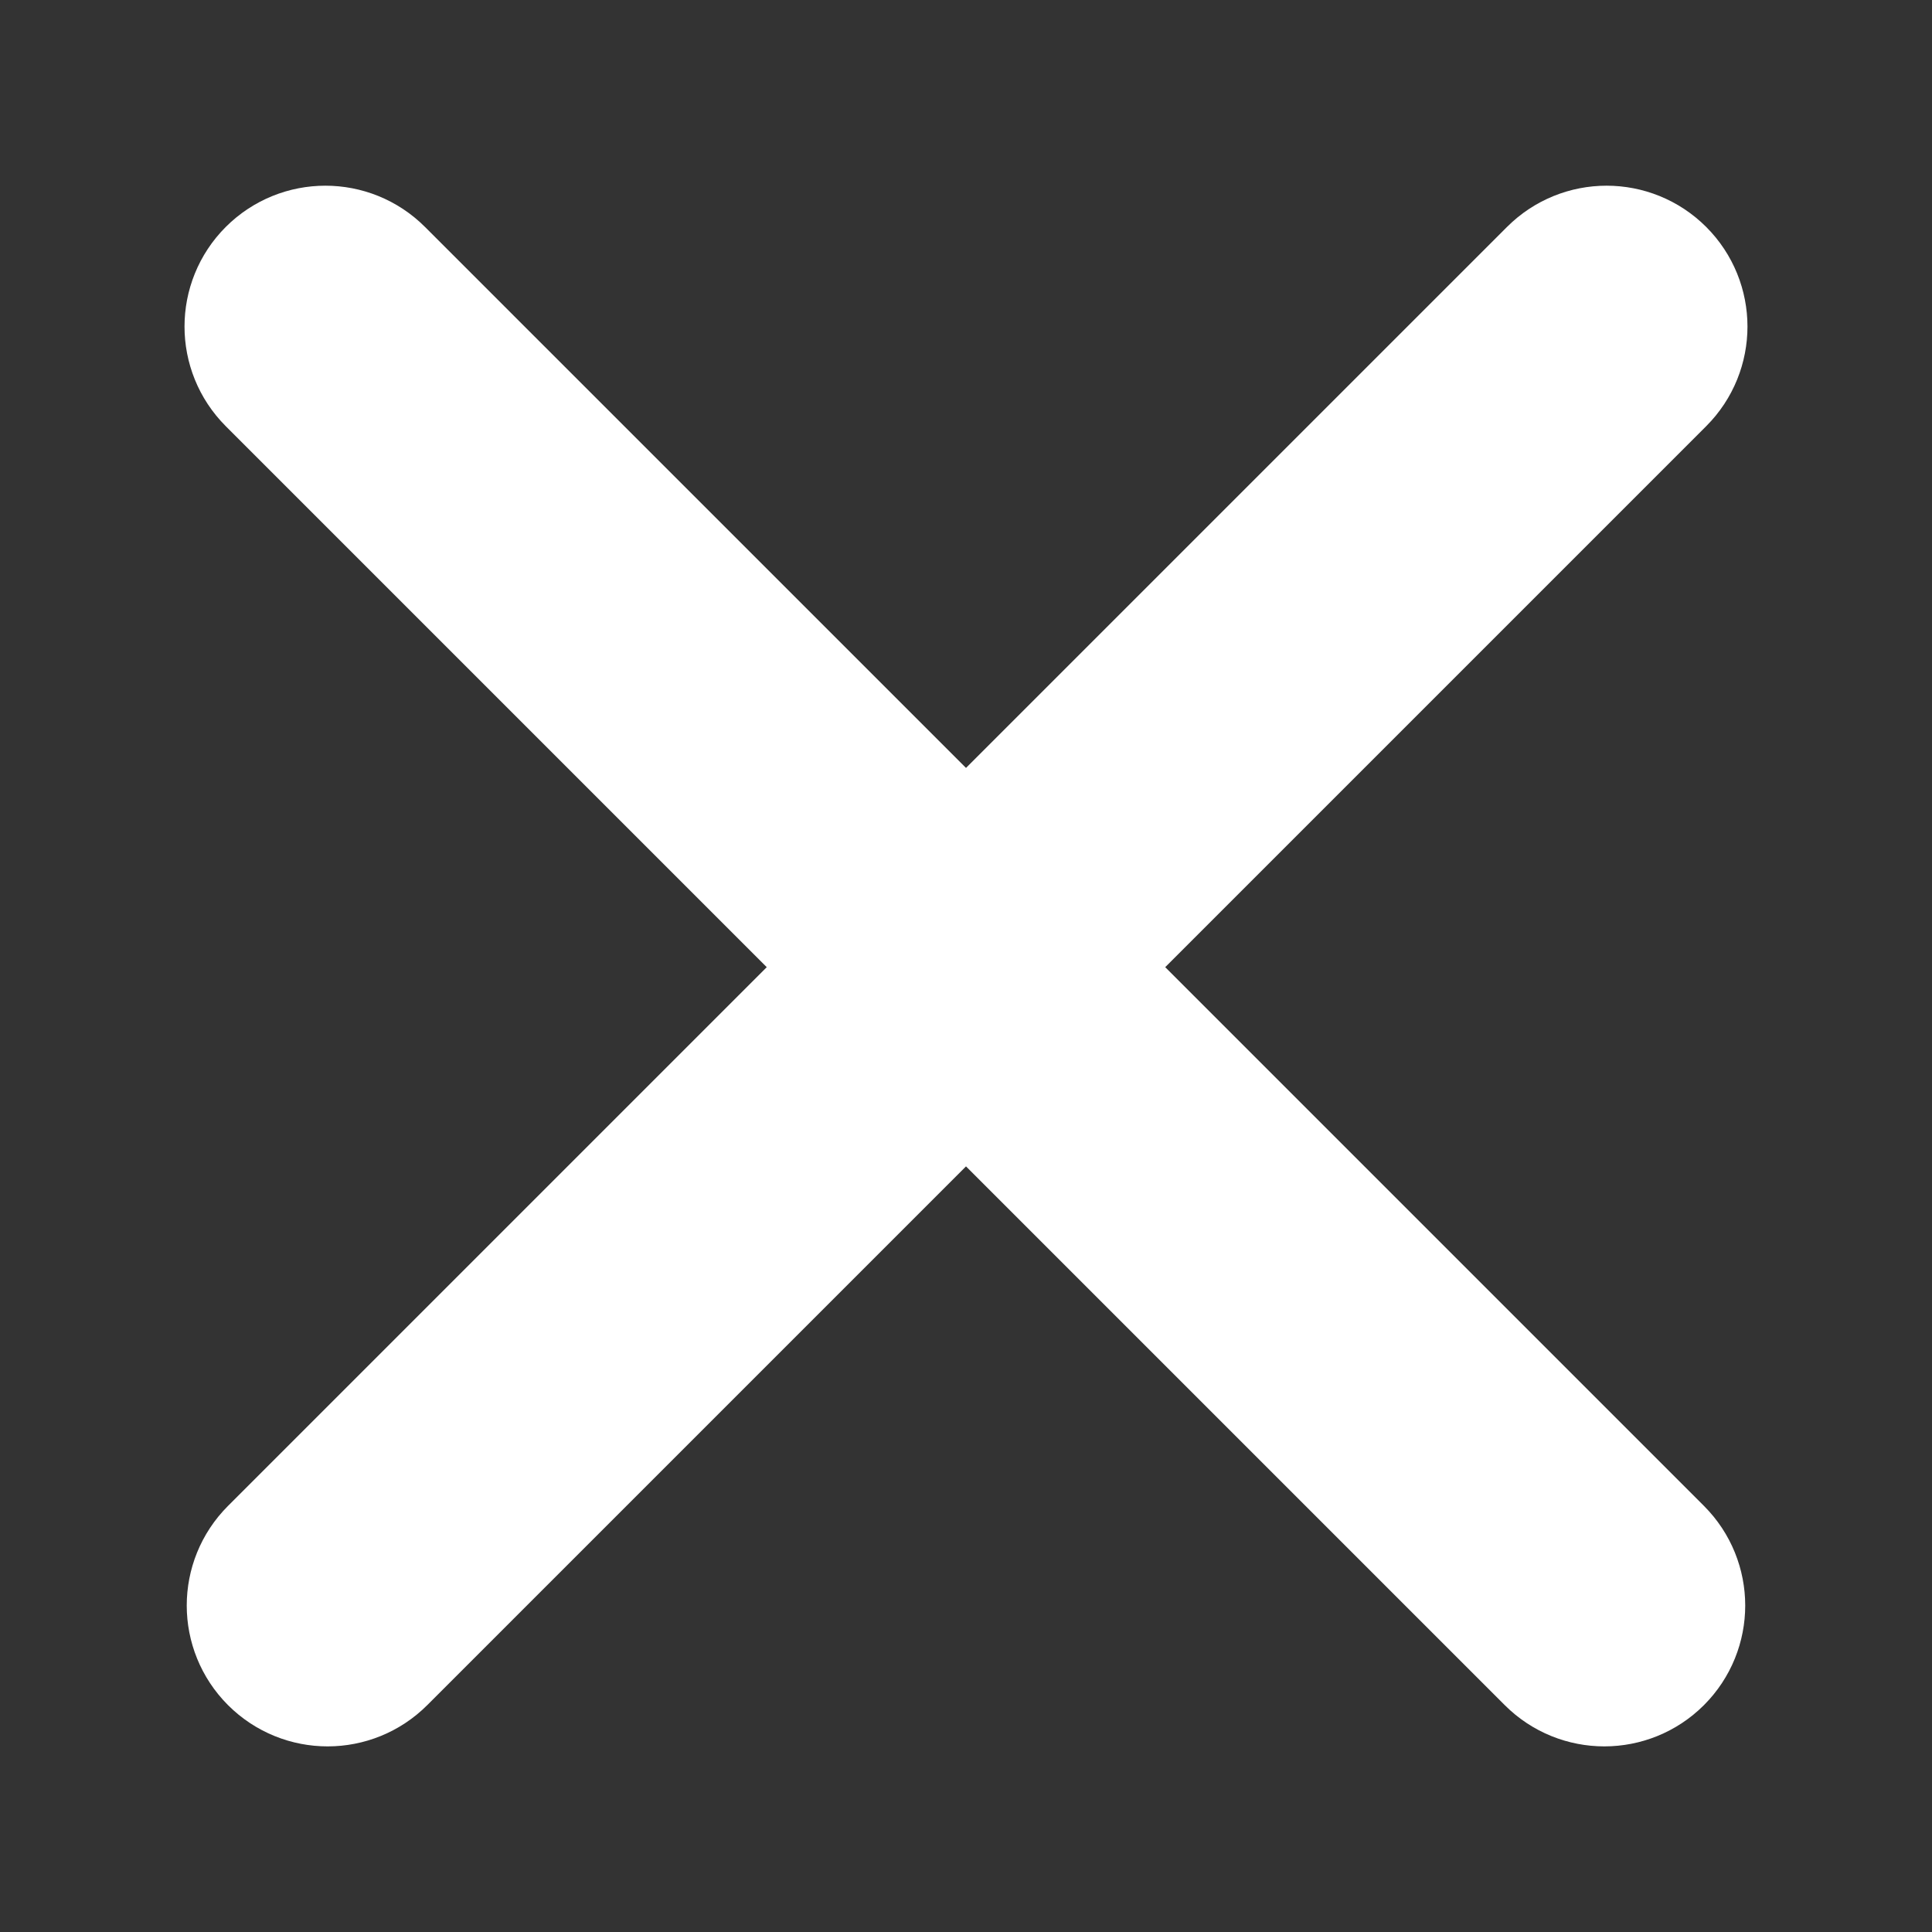 <svg width="48" height="48" viewBox="0 0 48 48" fill="none" xmlns="http://www.w3.org/2000/svg">
  <rect x="0" y="0" width="48" height="48" fill="#333333" stroke="none"/>
  <path d="M7.023 7.053C7.609 6.467 8.559 6.467 9.145 7.053L24 21.907L38.855 7.053C39.44 6.467 40.39 6.467 40.976 7.053C41.562 7.638 41.562 8.588 40.976 9.174L26.121 24.029L40.92 38.828C41.506 39.414 41.506 40.363 40.92 40.949C40.334 41.535 39.384 41.535 38.799 40.949L24 26.15L9.201 40.949C8.615 41.535 7.665 41.535 7.079 40.949C6.493 40.363 6.493 39.414 7.079 38.828L21.878 24.029L7.023 9.174C6.438 8.588 6.438 7.638 7.023 7.053Z" fill="#FFFFFF" stroke="#FFFFFF" stroke-width="4"/>
</svg>


